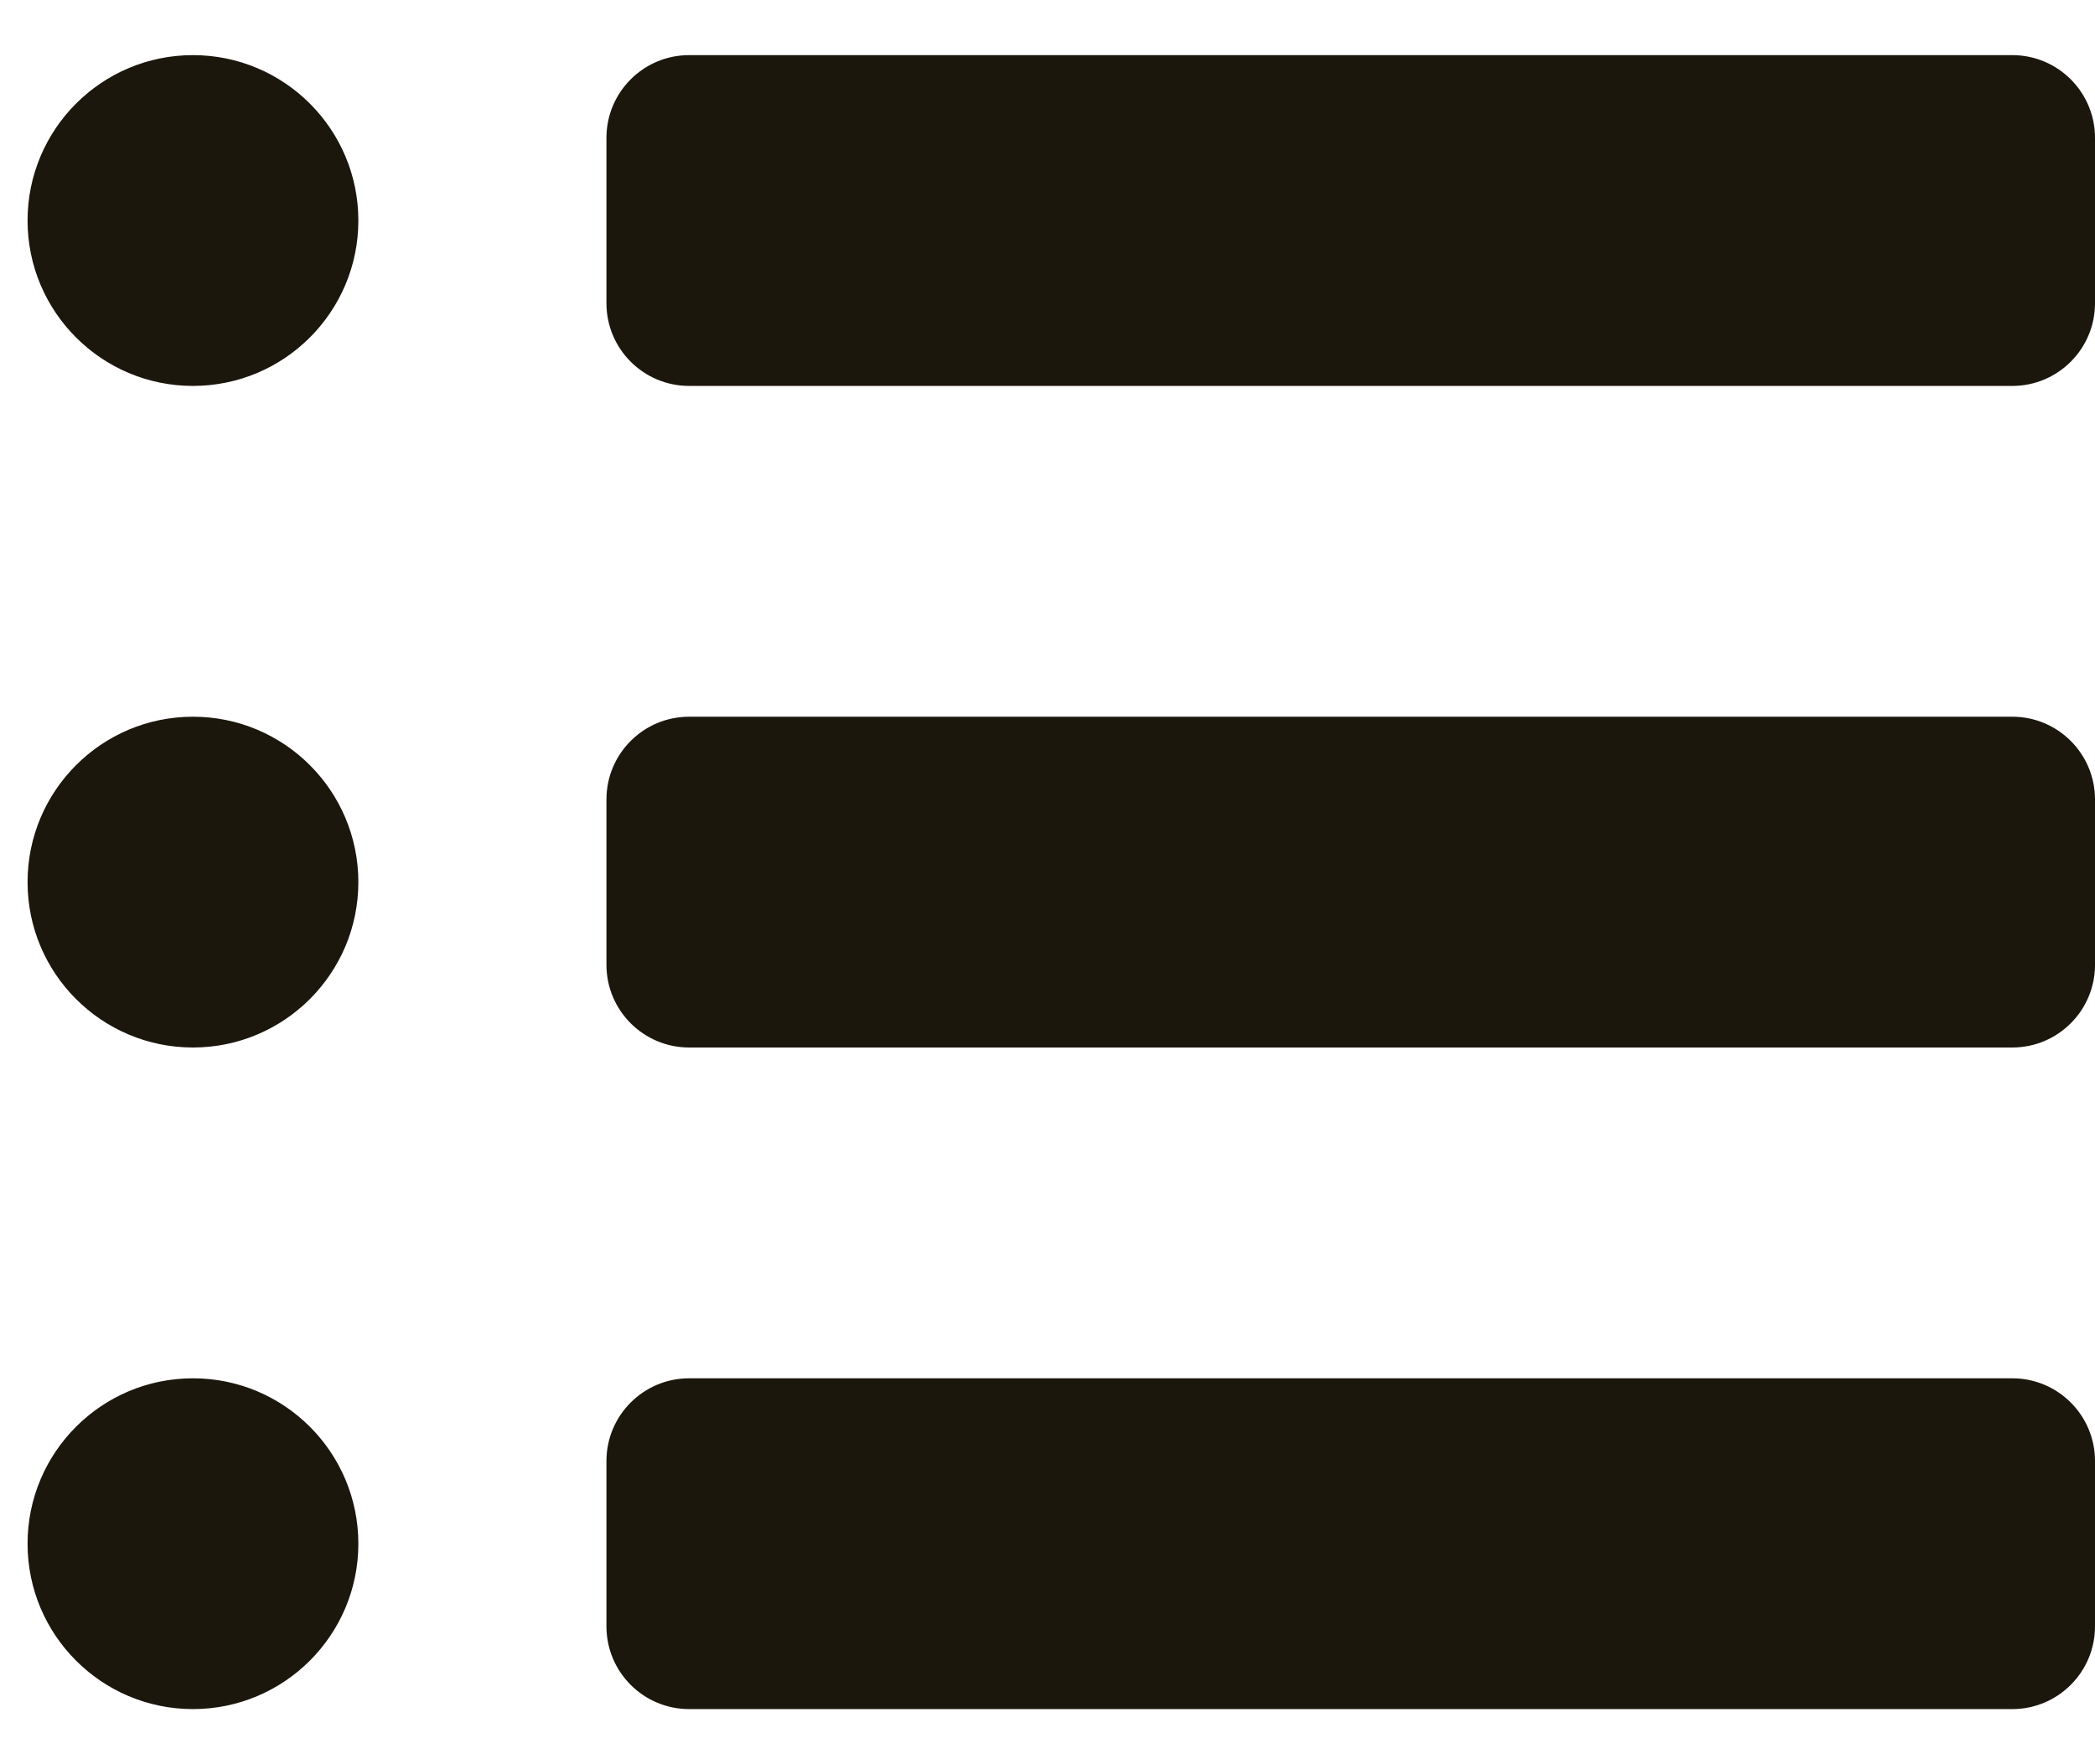 <svg width="19" height="16" viewBox="0 0 19 16" fill="none" xmlns="http://www.w3.org/2000/svg">
<path id="Vector - 0" fill-rule="evenodd" clip-rule="evenodd" d="M3.25 8C3.25 8.828 2.578 9.5 1.75 9.5C0.922 9.5 0.25 8.828 0.25 8C0.25 7.172 0.922 6.5 1.75 6.5C2.578 6.5 3.25 7.172 3.25 8V8ZM1.75 0.5C0.922 0.5 0.25 1.172 0.25 2C0.25 2.828 0.922 3.5 1.75 3.5C2.578 3.5 3.25 2.828 3.25 2C3.25 1.172 2.578 0.5 1.75 0.5V0.5ZM1.75 12.5C0.922 12.5 0.25 13.172 0.25 14C0.25 14.828 0.922 15.5 1.75 15.5C2.578 15.5 3.25 14.828 3.25 14C3.25 13.172 2.578 12.5 1.75 12.5V12.5ZM18.25 6.5H6.25C5.836 6.5 5.5 6.836 5.5 7.25V8.75C5.5 9.164 5.836 9.5 6.25 9.5H18.25C18.664 9.5 19 9.164 19 8.75V7.25C19 6.836 18.664 6.5 18.25 6.5V6.5ZM18.25 0.5H6.25C5.836 0.5 5.5 0.836 5.5 1.25V2.75C5.5 3.164 5.836 3.5 6.25 3.5H18.25C18.664 3.5 19 3.164 19 2.75V1.25C19 0.836 18.664 0.5 18.25 0.5V0.5ZM18.25 12.5H6.25C5.836 12.5 5.5 12.836 5.5 13.25V14.75C5.5 15.164 5.836 15.5 6.25 15.5H18.25C18.664 15.5 19 15.164 19 14.75V13.25C19 12.836 18.664 12.5 18.25 12.5V12.5Z" fill="#1C170D"/>
</svg>
